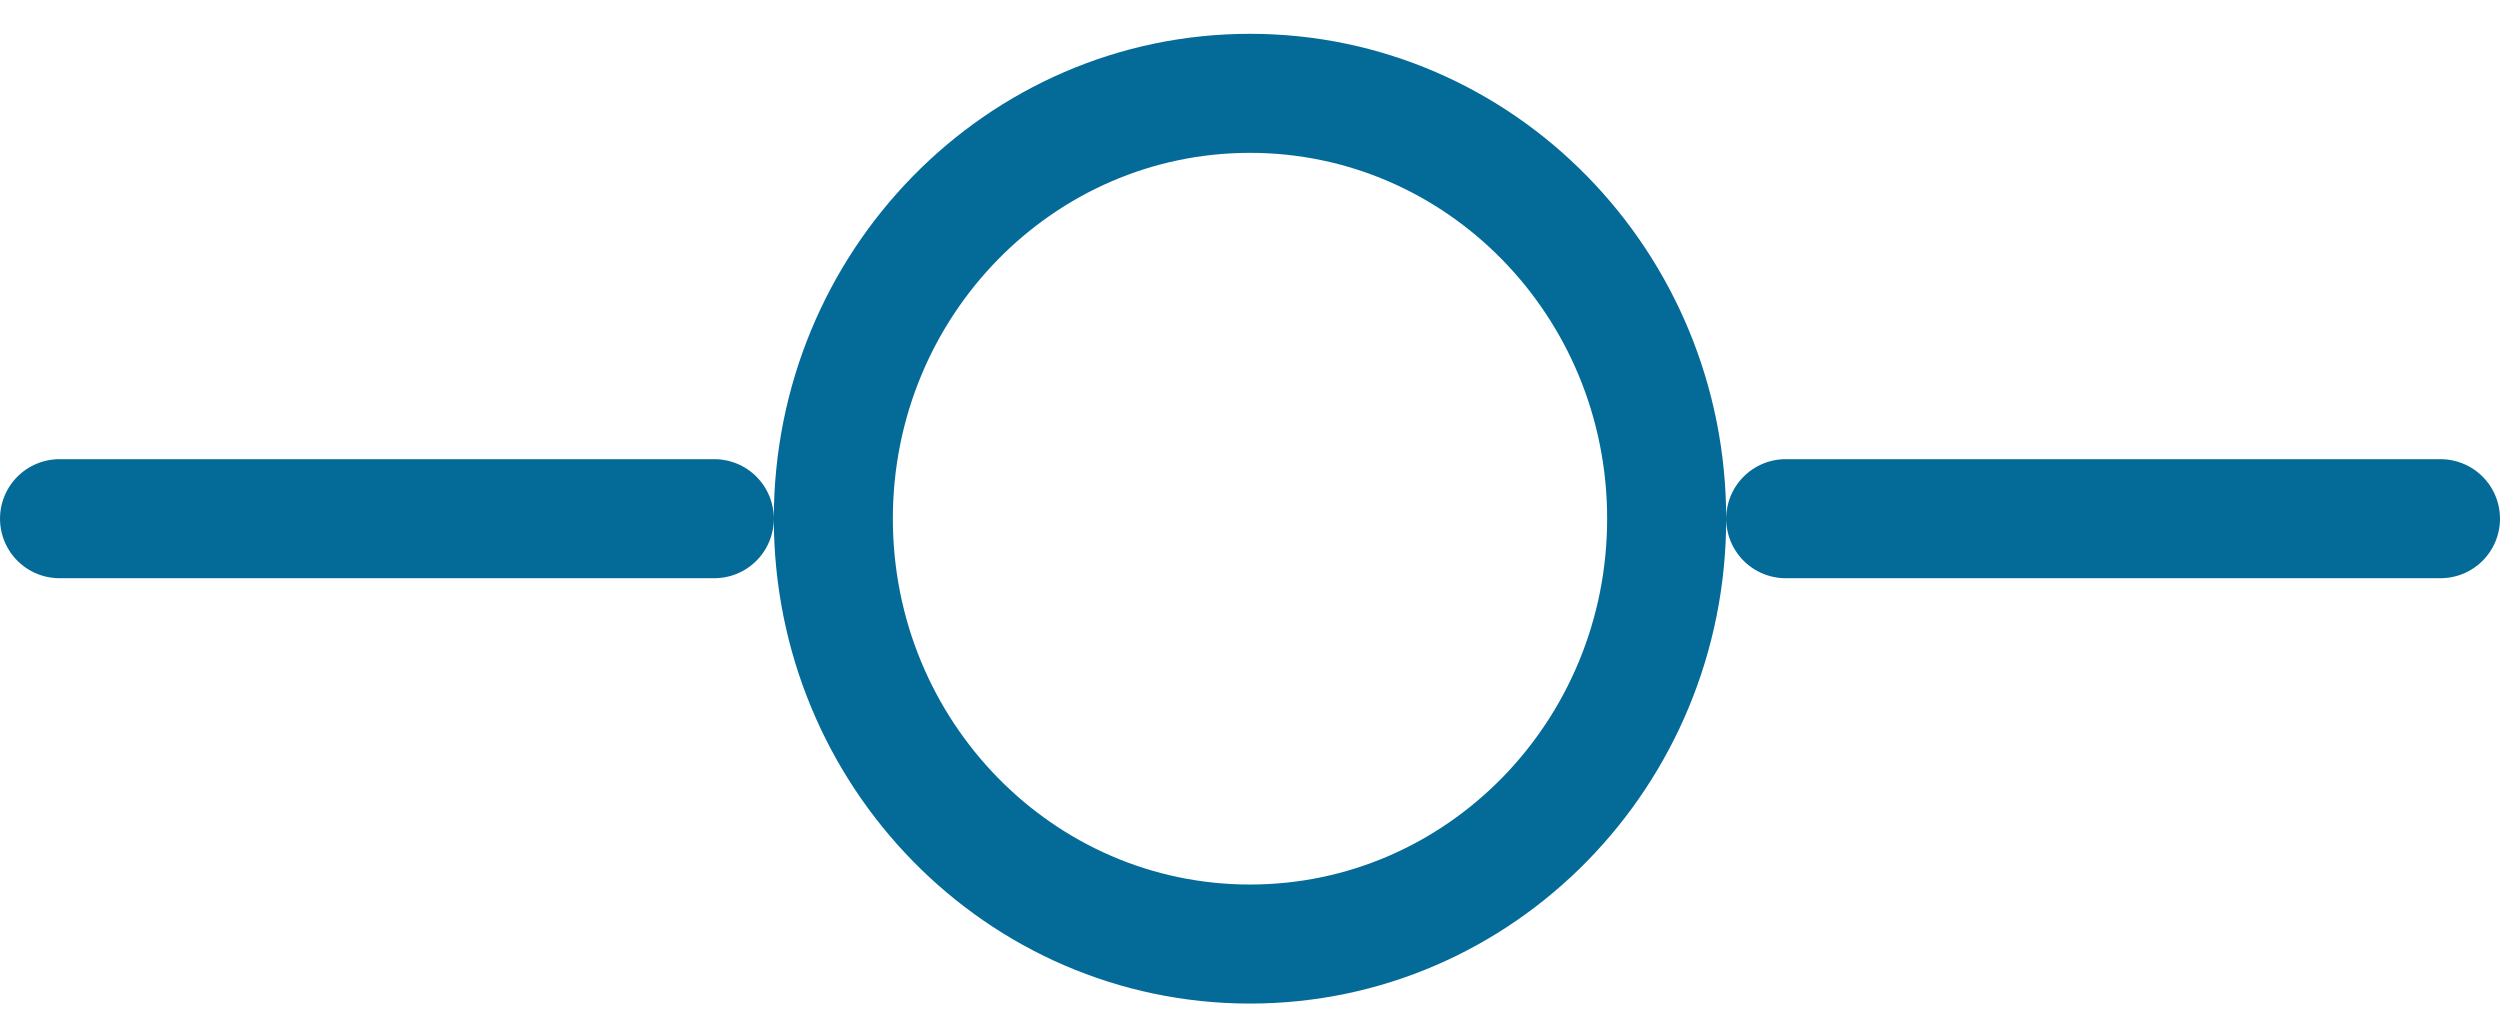 <?xml version="1.0" encoding="UTF-8"?>
<svg width="42px" height="17px" viewBox="0 0 42 17" version="1.1" xmlns="http://www.w3.org/2000/svg" xmlns:xlink="http://www.w3.org/1999/xlink">
    <!-- Generator: Sketch 57.1 (83088) - https://sketch.com -->
    <title>svg/medium/icon / git-commit</title>
    <desc>Created with Sketch.</desc>
    <g id="**-Sticker-Sheets" stroke="none" stroke-width="1" fill="none" fill-rule="evenodd" stroke-linecap="round" stroke-linejoin="round">
        <g id="sticker-sheet--all--page-3" transform="translate(-564, -2074)" stroke="#046B99" stroke-width="2">
            <g id="icon-preview-row-copy-119" transform="translate(0, 2040)">
                <g id="Icon-Row">
                    <g id="icon-/-git-commit" transform="translate(561, 18.214)">
                        <path d="M24,31.646 C27.866,31.646 31,28.447 31,24.5 C31,20.553 27.866,17.354 24,17.354 C20.134,17.354 17,20.553 17,24.5 C17,28.447 20.134,31.646 24,31.646 Z M4,24.5 L15,24.5 M33,24.5 L44,24.5" id="Combined-Shape"></path>
                    </g>
                </g>
            </g>
        </g>
    </g>
</svg>